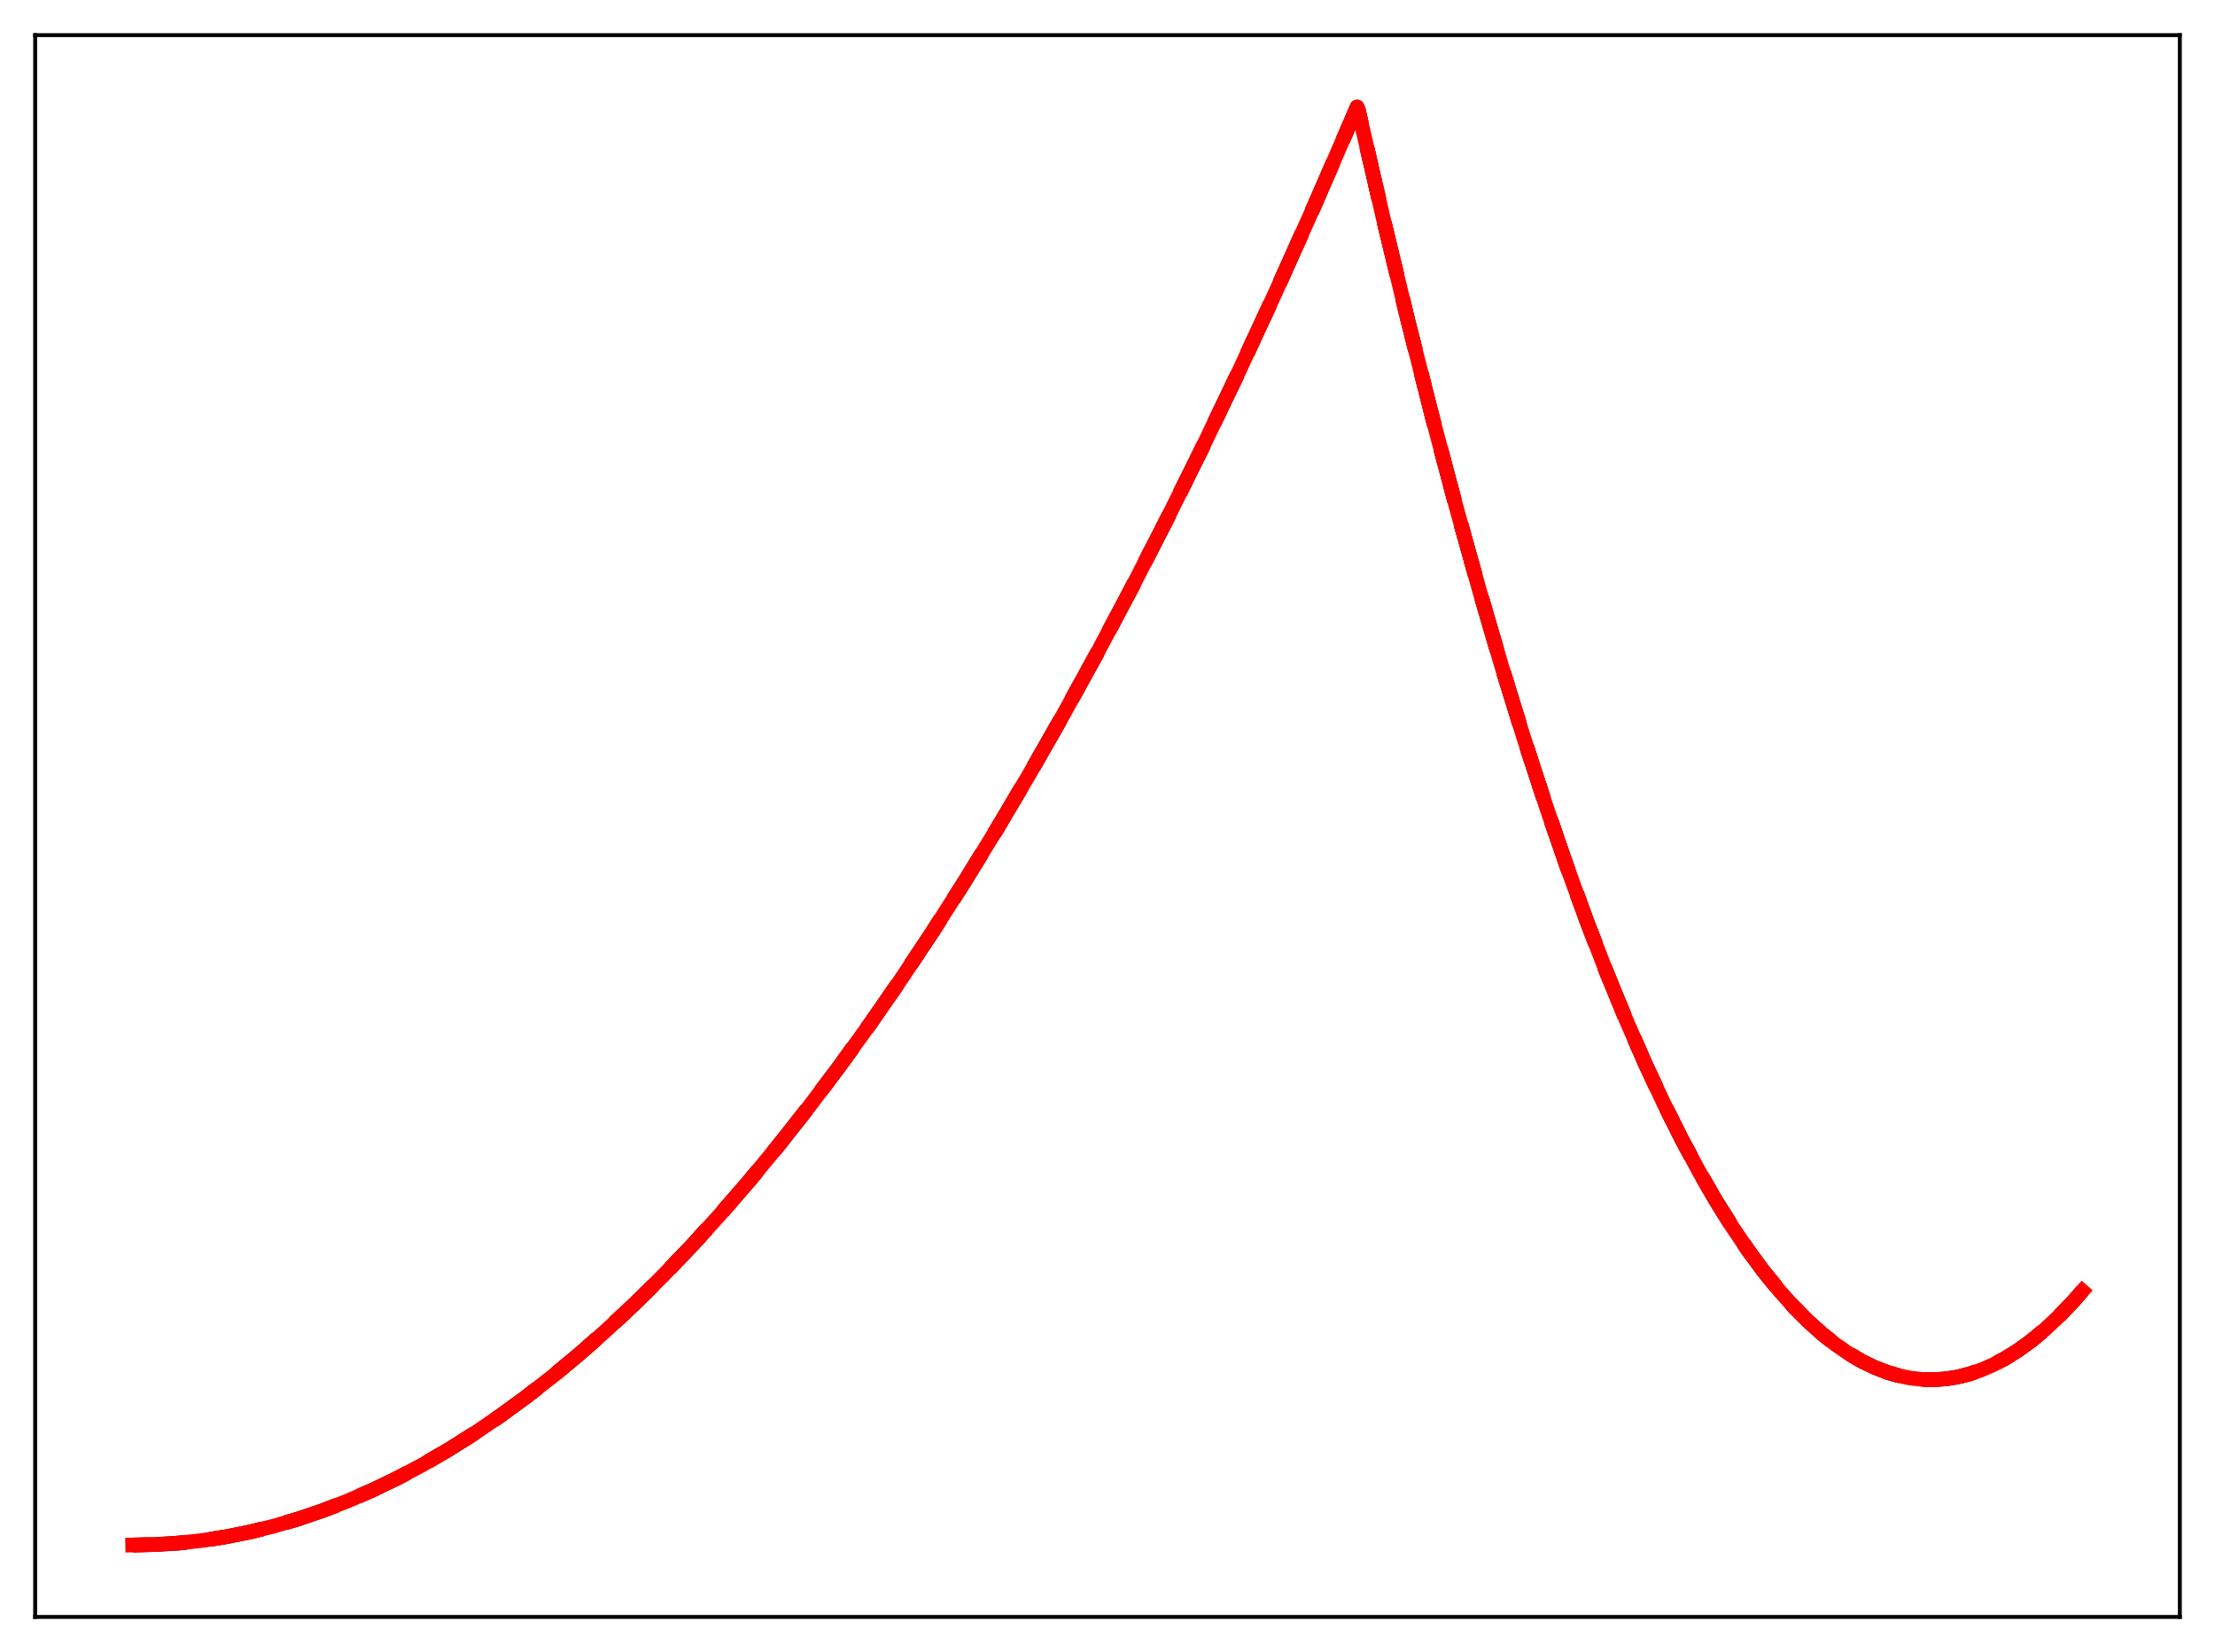 <?xml version="1.0" encoding="utf-8" standalone="no"?>
<!DOCTYPE svg PUBLIC "-//W3C//DTD SVG 1.1//EN"
  "http://www.w3.org/Graphics/SVG/1.1/DTD/svg11.dtd">
<svg xmlns:xlink="http://www.w3.org/1999/xlink" width="453.6pt" height="338.4pt" viewBox="0 0 453.6 338.4" xmlns="http://www.w3.org/2000/svg" version="1.1">
 <defs>
  <style type="text/css">*{stroke-linejoin: round; stroke-linecap: butt}</style>
 </defs>
 <g id="figure_1">
  <g id="patch_1">
   <path d="M 0 338.4 
L 453.6 338.4 
L 453.6 0 
L 0 0 
z
" style="fill: #ffffff"/>
  </g>
  <g id="axes_1">
   <g id="patch_2">
    <path d="M 7.2 331.2 
L 446.4 331.2 
L 446.4 7.2 
L 7.2 7.2 
z
" style="fill: #ffffff"/>
   </g>
   <g id="matplotlib.axis_1"/>
   <g id="matplotlib.axis_2"/>
   <g id="line2d_1">
    <path d="M 27.164 316.473 
L 31.955 316.372 
L 36.746 316.056 
L 41.537 315.525 
L 46.329 314.779 
L 51.12 313.817 
L 56.177 312.568 
L 61.235 311.079 
L 66.292 309.35 
L 71.35 307.381 
L 76.407 305.172 
L 81.465 302.723 
L 86.522 300.035 
L 91.846 296.945 
L 97.169 293.59 
L 102.493 289.968 
L 107.817 286.081 
L 113.14 281.928 
L 118.73 277.281 
L 124.32 272.341 
L 129.91 267.108 
L 135.766 261.311 
L 141.622 255.192 
L 147.478 248.752 
L 153.334 241.99 
L 159.456 234.577 
L 165.578 226.812 
L 171.7 218.695 
L 178.089 209.851 
L 184.477 200.624 
L 190.865 191.013 
L 197.52 180.596 
L 204.175 169.762 
L 210.829 158.514 
L 217.75 146.374 
L 224.671 133.786 
L 231.857 120.237 
L 239.044 106.204 
L 246.231 91.687 
L 253.684 76.12 
L 261.137 60.031 
L 268.857 42.819 
L 276.576 25.048 
L 277.907 21.927 
L 278.173 22.605 
L 283.231 44.55 
L 288.288 65.528 
L 293.345 85.538 
L 298.137 103.603 
L 302.928 120.8 
L 307.453 136.244 
L 311.978 150.913 
L 316.503 164.808 
L 320.762 177.179 
L 325.021 188.863 
L 329.014 199.194 
L 333.007 208.922 
L 336.999 218.047 
L 340.726 226.02 
L 344.452 233.468 
L 347.913 239.913 
L 351.373 245.906 
L 354.833 251.445 
L 358.028 256.157 
L 361.222 260.483 
L 364.416 264.422 
L 367.344 267.695 
L 370.272 270.643 
L 373.2 273.267 
L 375.862 275.371 
L 378.524 277.208 
L 381.185 278.776 
L 383.847 280.076 
L 386.509 281.108 
L 388.905 281.808 
L 391.3 282.291 
L 393.696 282.557 
L 396.092 282.605 
L 398.487 282.437 
L 400.883 282.052 
L 403.279 281.449 
L 405.674 280.63 
L 408.07 279.593 
L 410.732 278.187 
L 413.393 276.513 
L 416.055 274.571 
L 418.717 272.36 
L 421.645 269.62 
L 424.573 266.555 
L 426.436 264.435 
L 426.436 264.435 
" clip-path="url(#p08827c3c8c)" style="fill: none; stroke-dasharray: 11.1,4.8; stroke-dashoffset: 0; stroke: #000000; stroke-width: 3"/>
   </g>
   <g id="line2d_2">
    <path d="M 27.164 316.473 
L 31.955 316.372 
L 36.746 316.056 
L 41.537 315.525 
L 46.329 314.779 
L 51.12 313.817 
L 56.177 312.568 
L 61.235 311.079 
L 66.292 309.35 
L 71.35 307.381 
L 76.407 305.172 
L 81.465 302.723 
L 86.522 300.035 
L 91.846 296.945 
L 97.169 293.59 
L 102.493 289.968 
L 107.817 286.081 
L 113.14 281.928 
L 118.73 277.281 
L 124.32 272.341 
L 129.91 267.108 
L 135.766 261.311 
L 141.622 255.193 
L 147.478 248.752 
L 153.334 241.99 
L 159.456 234.577 
L 165.578 226.812 
L 171.7 218.695 
L 178.089 209.851 
L 184.477 200.624 
L 190.865 191.013 
L 197.52 180.596 
L 204.175 169.763 
L 210.829 158.514 
L 217.75 146.375 
L 224.671 133.786 
L 231.857 120.237 
L 239.044 106.204 
L 246.231 91.687 
L 253.684 76.12 
L 261.137 60.031 
L 268.857 42.819 
L 276.576 25.048 
L 277.907 21.927 
L 278.173 22.605 
L 283.231 44.55 
L 288.288 65.528 
L 293.345 85.538 
L 298.137 103.603 
L 302.928 120.8 
L 307.453 136.244 
L 311.978 150.913 
L 316.503 164.808 
L 320.762 177.179 
L 325.021 188.863 
L 329.014 199.194 
L 333.007 208.922 
L 336.999 218.047 
L 340.726 226.02 
L 344.452 233.468 
L 347.913 239.913 
L 351.373 245.906 
L 354.833 251.445 
L 358.028 256.157 
L 361.222 260.483 
L 364.416 264.422 
L 367.344 267.695 
L 370.272 270.643 
L 373.2 273.267 
L 375.862 275.371 
L 378.524 277.208 
L 381.185 278.776 
L 383.847 280.076 
L 386.509 281.108 
L 388.905 281.808 
L 391.3 282.291 
L 393.696 282.557 
L 396.092 282.605 
L 398.487 282.437 
L 400.883 282.052 
L 403.279 281.449 
L 405.674 280.63 
L 408.07 279.593 
L 410.732 278.187 
L 413.393 276.513 
L 416.055 274.571 
L 418.717 272.36 
L 421.645 269.62 
L 424.573 266.555 
L 426.436 264.436 
L 426.436 264.436 
" clip-path="url(#p08827c3c8c)" style="fill: none; stroke-dasharray: 3,4.95; stroke-dashoffset: 0; stroke: #ff0000; stroke-width: 3"/>
   </g>
   <g id="line2d_3">
    <path d="M 27.164 316.473 
L 31.955 316.372 
L 36.746 316.056 
L 41.537 315.525 
L 46.329 314.779 
L 51.12 313.817 
L 56.177 312.568 
L 61.235 311.079 
L 66.292 309.35 
L 71.35 307.381 
L 76.407 305.172 
L 81.465 302.723 
L 86.522 300.035 
L 91.846 296.945 
L 97.169 293.59 
L 102.493 289.968 
L 107.817 286.081 
L 113.14 281.928 
L 118.73 277.281 
L 124.32 272.341 
L 129.91 267.108 
L 135.766 261.311 
L 141.622 255.192 
L 147.478 248.752 
L 153.334 241.99 
L 159.456 234.577 
L 165.578 226.812 
L 171.7 218.695 
L 178.089 209.851 
L 184.477 200.624 
L 190.865 191.013 
L 197.52 180.596 
L 204.175 169.762 
L 210.829 158.514 
L 217.75 146.374 
L 224.671 133.786 
L 231.857 120.237 
L 239.044 106.204 
L 246.231 91.687 
L 253.684 76.12 
L 261.137 60.031 
L 268.857 42.819 
L 276.576 25.048 
L 277.907 21.927 
L 278.173 22.605 
L 283.231 44.55 
L 288.288 65.528 
L 293.345 85.538 
L 298.137 103.603 
L 302.928 120.8 
L 307.453 136.244 
L 311.978 150.913 
L 316.503 164.808 
L 320.762 177.179 
L 325.021 188.863 
L 329.014 199.194 
L 333.007 208.922 
L 336.999 218.047 
L 340.726 226.02 
L 344.452 233.468 
L 347.913 239.913 
L 351.373 245.906 
L 354.833 251.445 
L 358.028 256.157 
L 361.222 260.483 
L 364.416 264.422 
L 367.344 267.695 
L 370.272 270.643 
L 373.2 273.267 
L 375.862 275.371 
L 378.524 277.208 
L 381.185 278.776 
L 383.847 280.076 
L 386.509 281.108 
L 388.905 281.808 
L 391.3 282.291 
L 393.696 282.557 
L 396.092 282.605 
L 398.487 282.437 
L 400.883 282.052 
L 403.279 281.449 
L 405.674 280.63 
L 408.07 279.593 
L 410.732 278.187 
L 413.393 276.513 
L 416.055 274.571 
L 418.717 272.36 
L 421.645 269.62 
L 424.573 266.555 
L 426.436 264.435 
L 426.436 264.435 
" clip-path="url(#p08827c3c8c)" style="fill: none; stroke: #ff0000; stroke-width: 3; stroke-linecap: square"/>
   </g>
   <g id="patch_3">
    <path d="M 7.2 331.2 
L 7.2 7.2 
" style="fill: none; stroke: #000000; stroke-width: 0.8; stroke-linejoin: miter; stroke-linecap: square"/>
   </g>
   <g id="patch_4">
    <path d="M 446.4 331.2 
L 446.4 7.2 
" style="fill: none; stroke: #000000; stroke-width: 0.8; stroke-linejoin: miter; stroke-linecap: square"/>
   </g>
   <g id="patch_5">
    <path d="M 7.2 331.2 
L 446.4 331.2 
" style="fill: none; stroke: #000000; stroke-width: 0.8; stroke-linejoin: miter; stroke-linecap: square"/>
   </g>
   <g id="patch_6">
    <path d="M 7.2 7.2 
L 446.4 7.2 
" style="fill: none; stroke: #000000; stroke-width: 0.8; stroke-linejoin: miter; stroke-linecap: square"/>
   </g>
  </g>
 </g>
 <defs>
  <clipPath id="p08827c3c8c">
   <rect x="7.2" y="7.2" width="439.2" height="324"/>
  </clipPath>
 </defs>
</svg>
